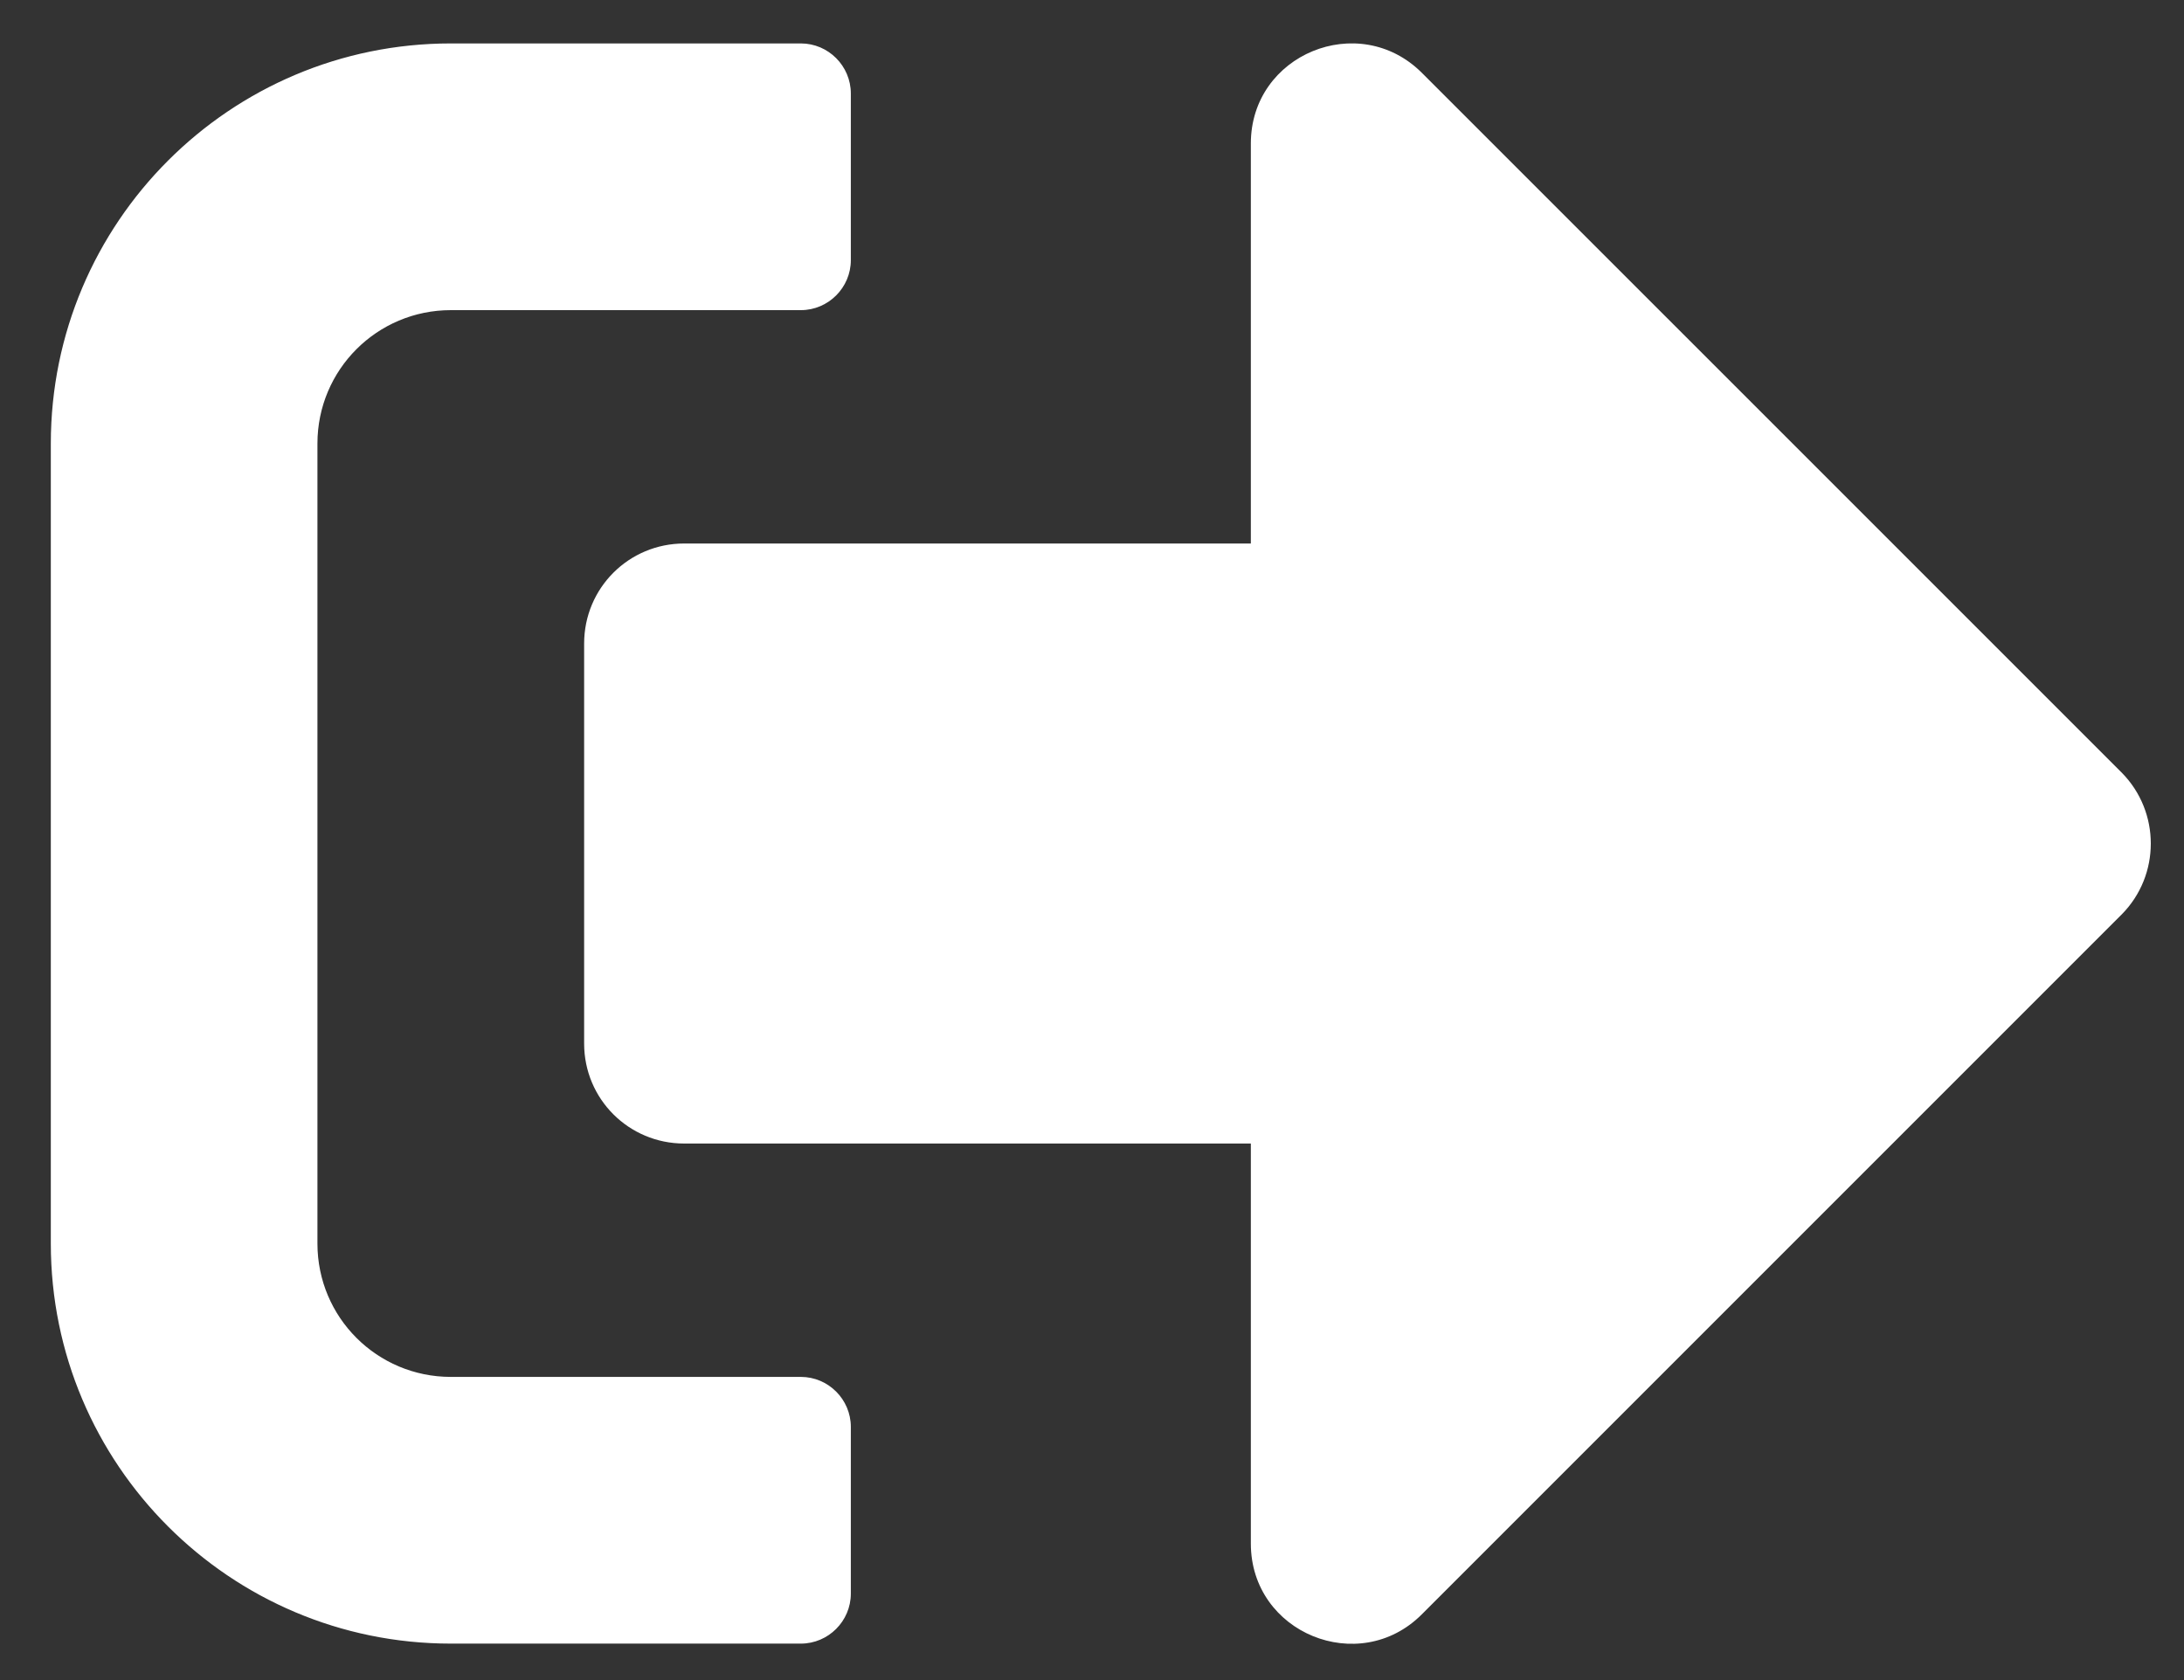 <svg width="26" height="20" viewBox="0 0 26 20" fill="none" xmlns="http://www.w3.org/2000/svg">
<rect x="0" y="0" width="26" height="20" fill="#333333" stroke="none"/>
<path d="M25.259 10.885L16.925 19.219C16.181 19.963 14.891 19.442 14.891 18.375V13.613H8.145C7.485 13.613 6.954 13.082 6.954 12.423V7.661C6.954 7.001 7.485 6.47 8.145 6.47H14.891V1.708C14.891 0.646 16.176 0.121 16.925 0.865L25.259 9.198C25.72 9.665 25.72 10.419 25.259 10.885ZM10.129 18.971V16.986C10.129 16.659 9.861 16.391 9.534 16.391H5.367C4.489 16.391 3.779 15.682 3.779 14.804V5.28C3.779 4.402 4.489 3.692 5.367 3.692H9.534C9.861 3.692 10.129 3.424 10.129 3.097V1.113C10.129 0.785 9.861 0.517 9.534 0.517H5.367C2.738 0.517 0.605 2.65 0.605 5.28V14.804C0.605 17.433 2.738 19.566 5.367 19.566H9.534C9.861 19.566 10.129 19.298 10.129 18.971Z" fill="white"/>
</svg>
